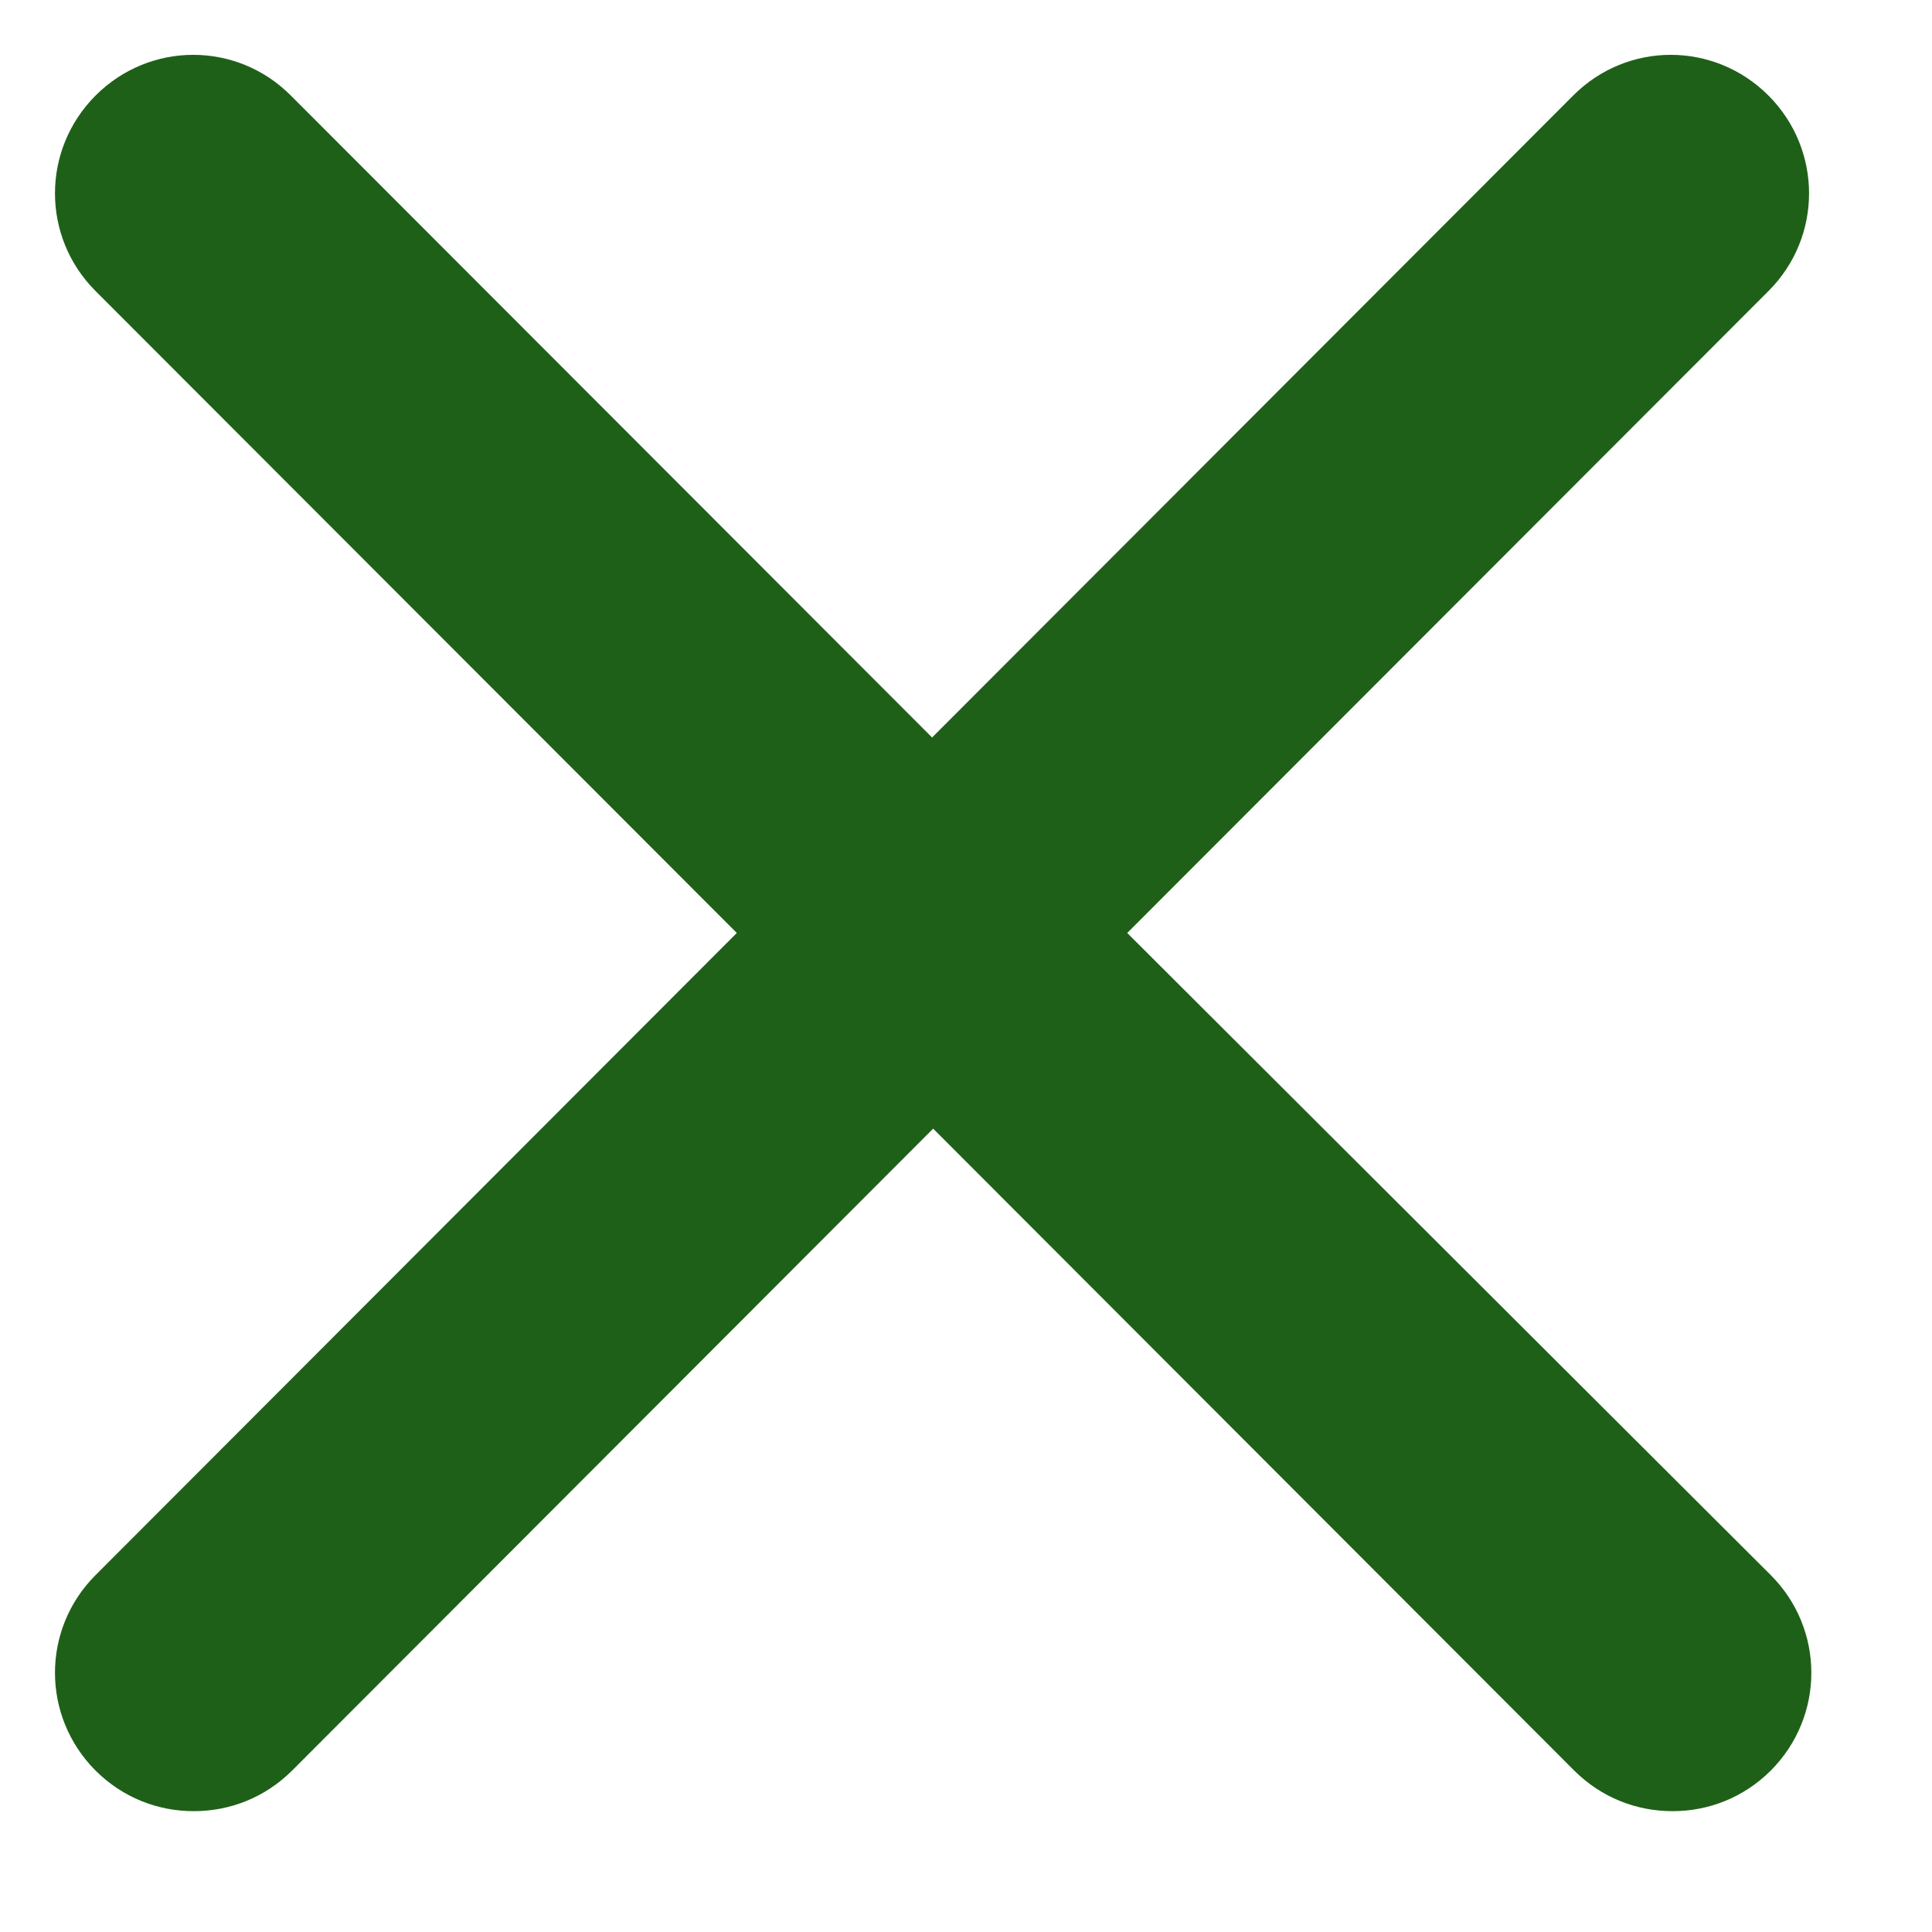 <svg width="11" height="11" viewBox="0 0 11 11" fill="none" xmlns="http://www.w3.org/2000/svg">
<path d="M10.069 0.544C9.76 0.235 9.265 0.235 8.957 0.544L5.307 4.199L1.656 0.544C1.348 0.235 0.853 0.235 0.544 0.544C0.236 0.853 0.236 1.349 0.544 1.657L4.195 5.312L0.544 8.968C0.236 9.276 0.236 9.772 0.544 10.081C0.699 10.235 0.898 10.312 1.103 10.312C1.309 10.312 1.508 10.235 1.663 10.081L5.313 6.426L8.963 10.081C9.118 10.235 9.317 10.312 9.523 10.312C9.728 10.312 9.927 10.235 10.082 10.081C10.39 9.772 10.39 9.276 10.082 8.968L6.418 5.312L10.069 1.657C10.377 1.349 10.377 0.853 10.069 0.544Z" fill="#1F6019"/>
</svg>
